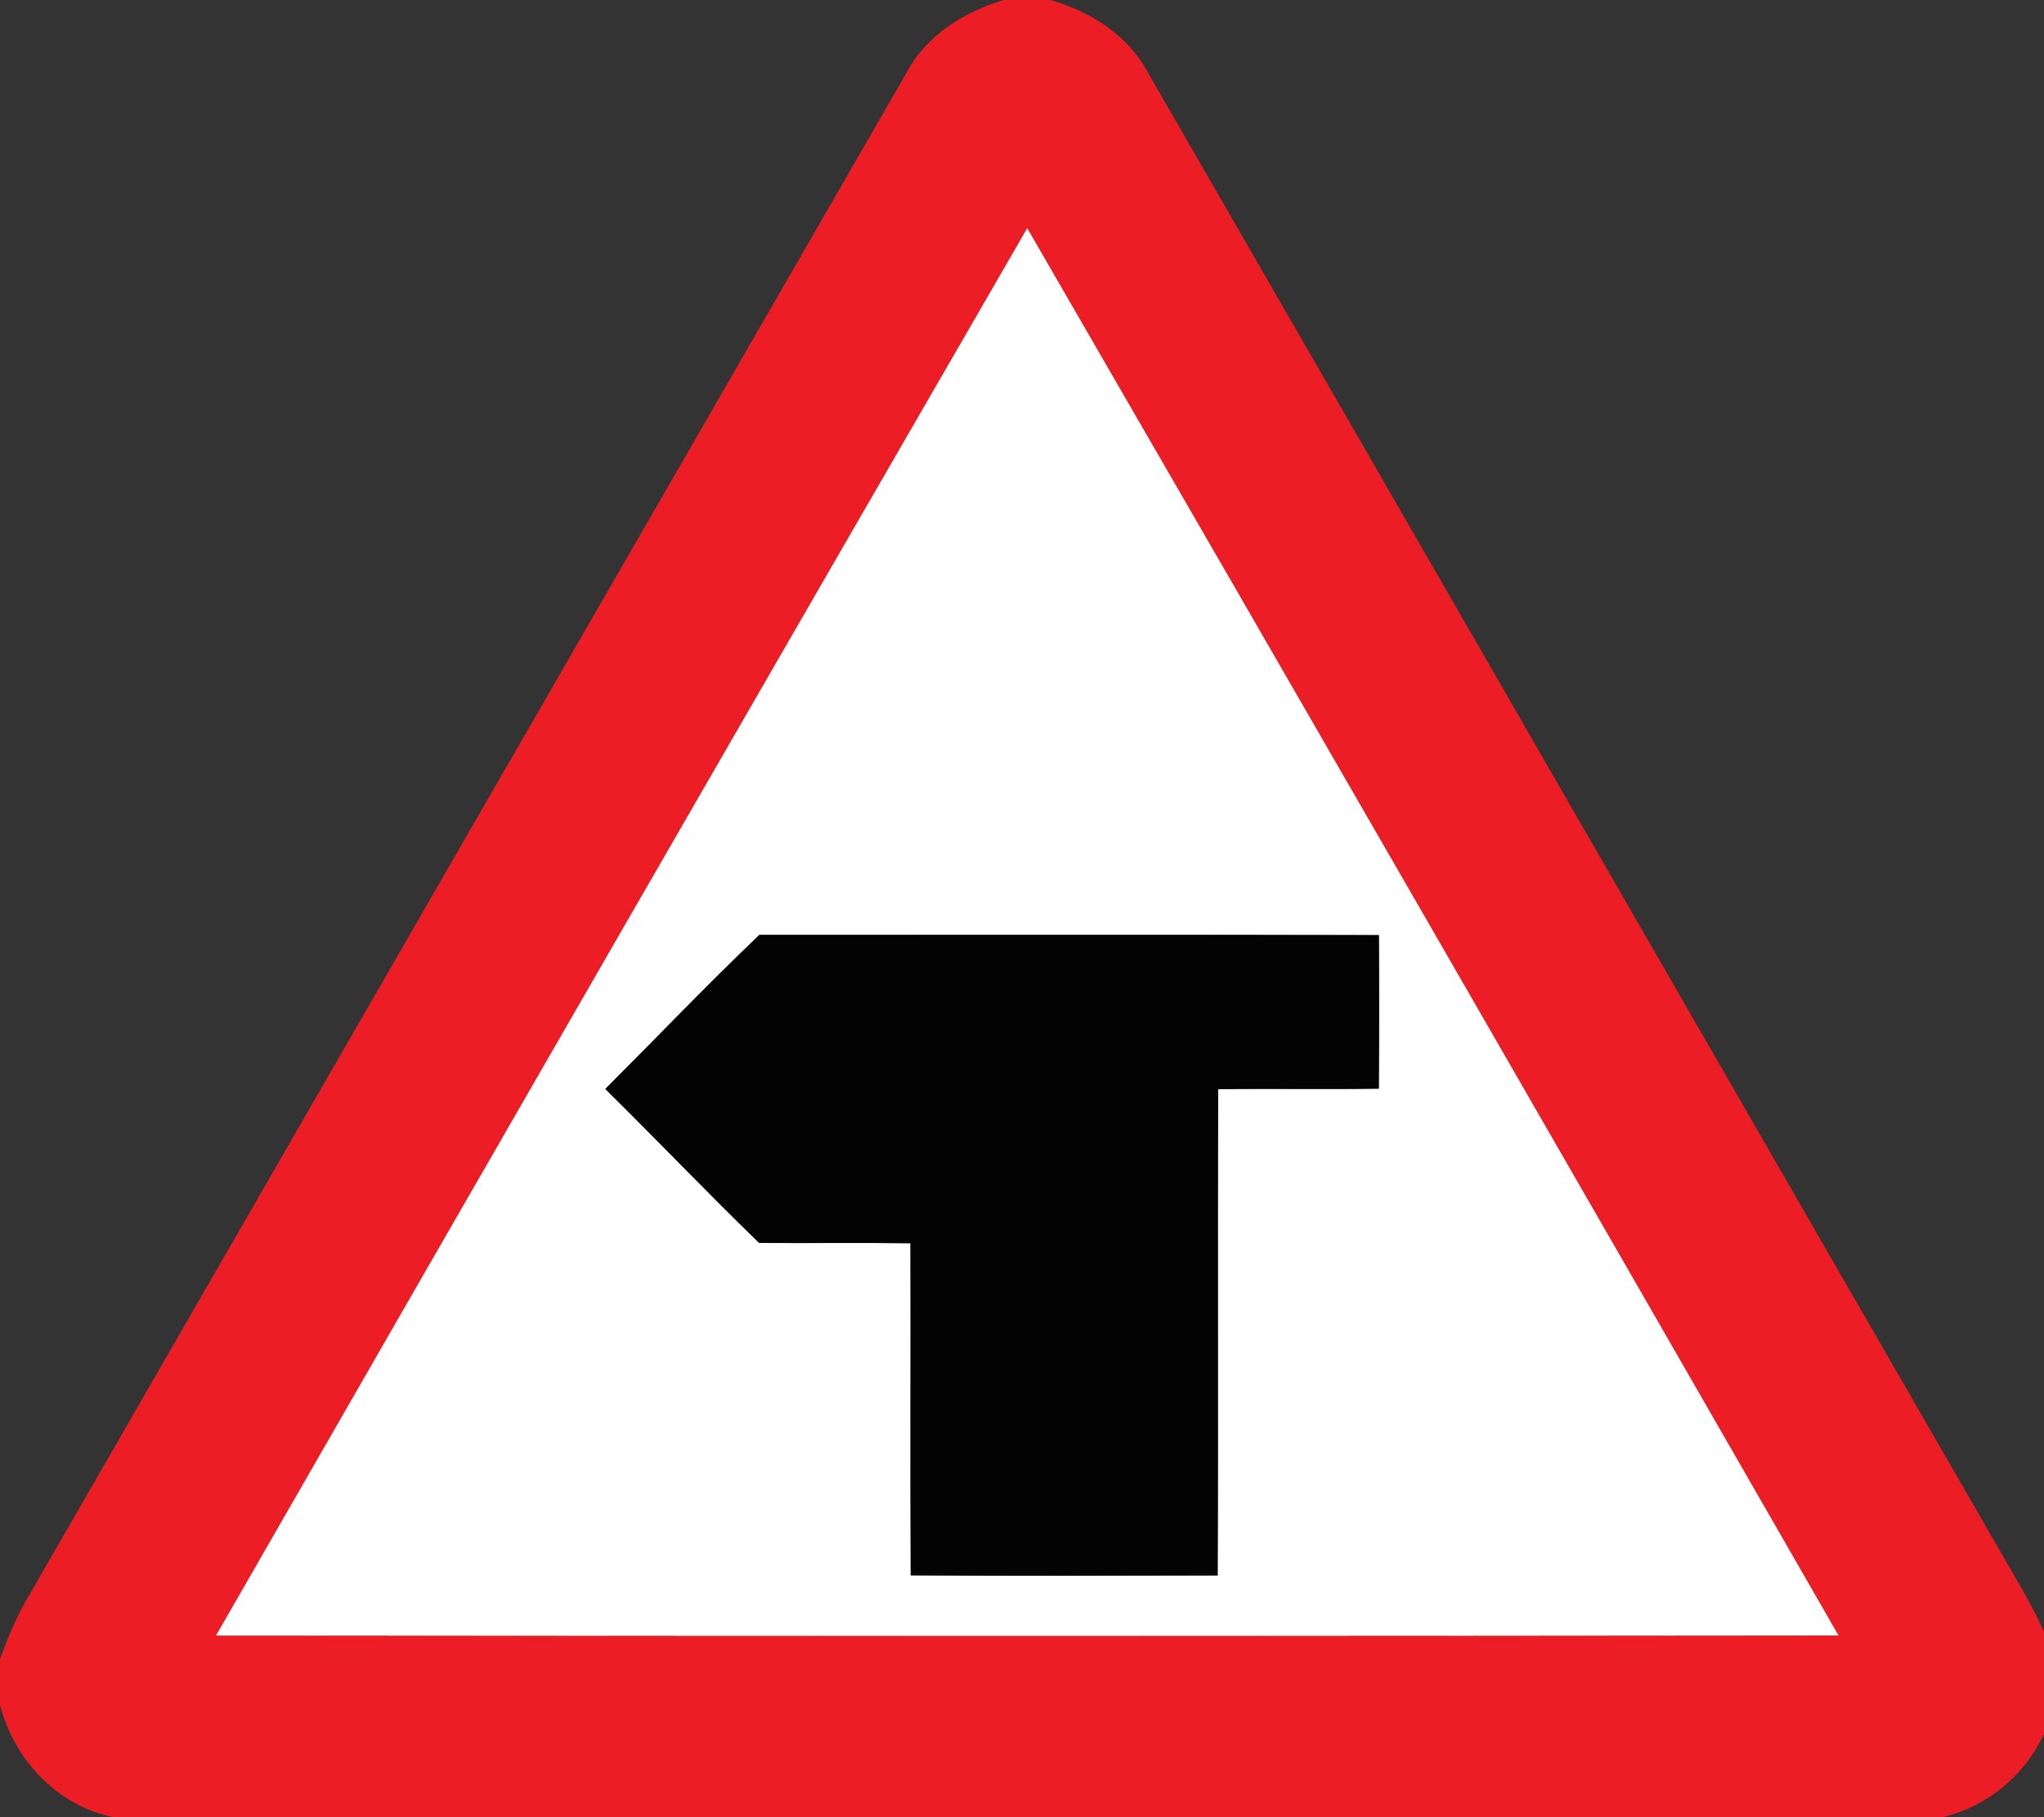 <!-- Generated by IcoMoon.io -->
<svg version="1.1" xmlns="http://www.w3.org/2000/svg" width="27" height="24" viewBox="0 0 27 24">
<rect x="0" y="0" width="27" height="24" fill="#333333" stroke="none"/>
<title>warning--t-roads--g1</title>
<path fill="#ec1d24" d="M13.258 0h0.617c0.532 0.153 1.030 0.466 1.294 0.968 3.854 6.679 7.7 13.364 11.555 20.045 0.148 0.26 0.279 0.529 0.395 0.807v0.753c-0.187 0.704-0.753 1.261-1.462 1.428h-24.157c-0.747-0.153-1.31-0.758-1.5-1.482v-0.61c0.089-0.245 0.19-0.488 0.315-0.719 3.883-6.739 7.767-13.478 11.652-20.216 0.26-0.503 0.761-0.816 1.292-0.974M2.853 21.601c7.144 0.005 14.289 0.007 21.433-0.001-3.565-6.199-7.135-12.397-10.717-18.587-3.581 6.191-7.153 12.386-10.716 18.588z"></path>
<path fill="#fff" d="M2.853 21.601c3.563-6.202 7.135-12.397 10.716-18.588 3.582 6.19 7.153 12.388 10.717 18.587-7.144 0.008-14.289 0.007-21.433 0.001M7.997 14.382c0.682 0.673 1.344 1.365 2.031 2.033 0.666 0.005 1.332-0.004 1.999 0.004 0.004 1.462-0.004 2.923 0.003 4.386 1.352 0.008 2.704 0.004 4.054 0.001 0.009-2.141-0.003-4.281 0.007-6.422 0.706-0.009 1.414 0.004 2.122-0.007 0.005-0.675 0.005-1.352 0.001-2.027-2.728-0.007-5.455-0.001-8.183-0.003-0.693 0.662-1.356 1.356-2.034 2.034z"></path>
<path fill="#030303" d="M7.997 14.382c0.678-0.678 1.341-1.372 2.034-2.034 2.728 0.001 5.455-0.004 8.183 0.003 0.004 0.675 0.004 1.352-0.001 2.027-0.708 0.011-1.416-0.003-2.122 0.007-0.009 2.141 0.003 4.281-0.007 6.422-1.351 0.003-2.702 0.007-4.054-0.001-0.007-1.463 0.001-2.925-0.003-4.386-0.667-0.008-1.333 0.001-1.999-0.004-0.687-0.667-1.349-1.36-2.031-2.033z"></path>
</svg>
